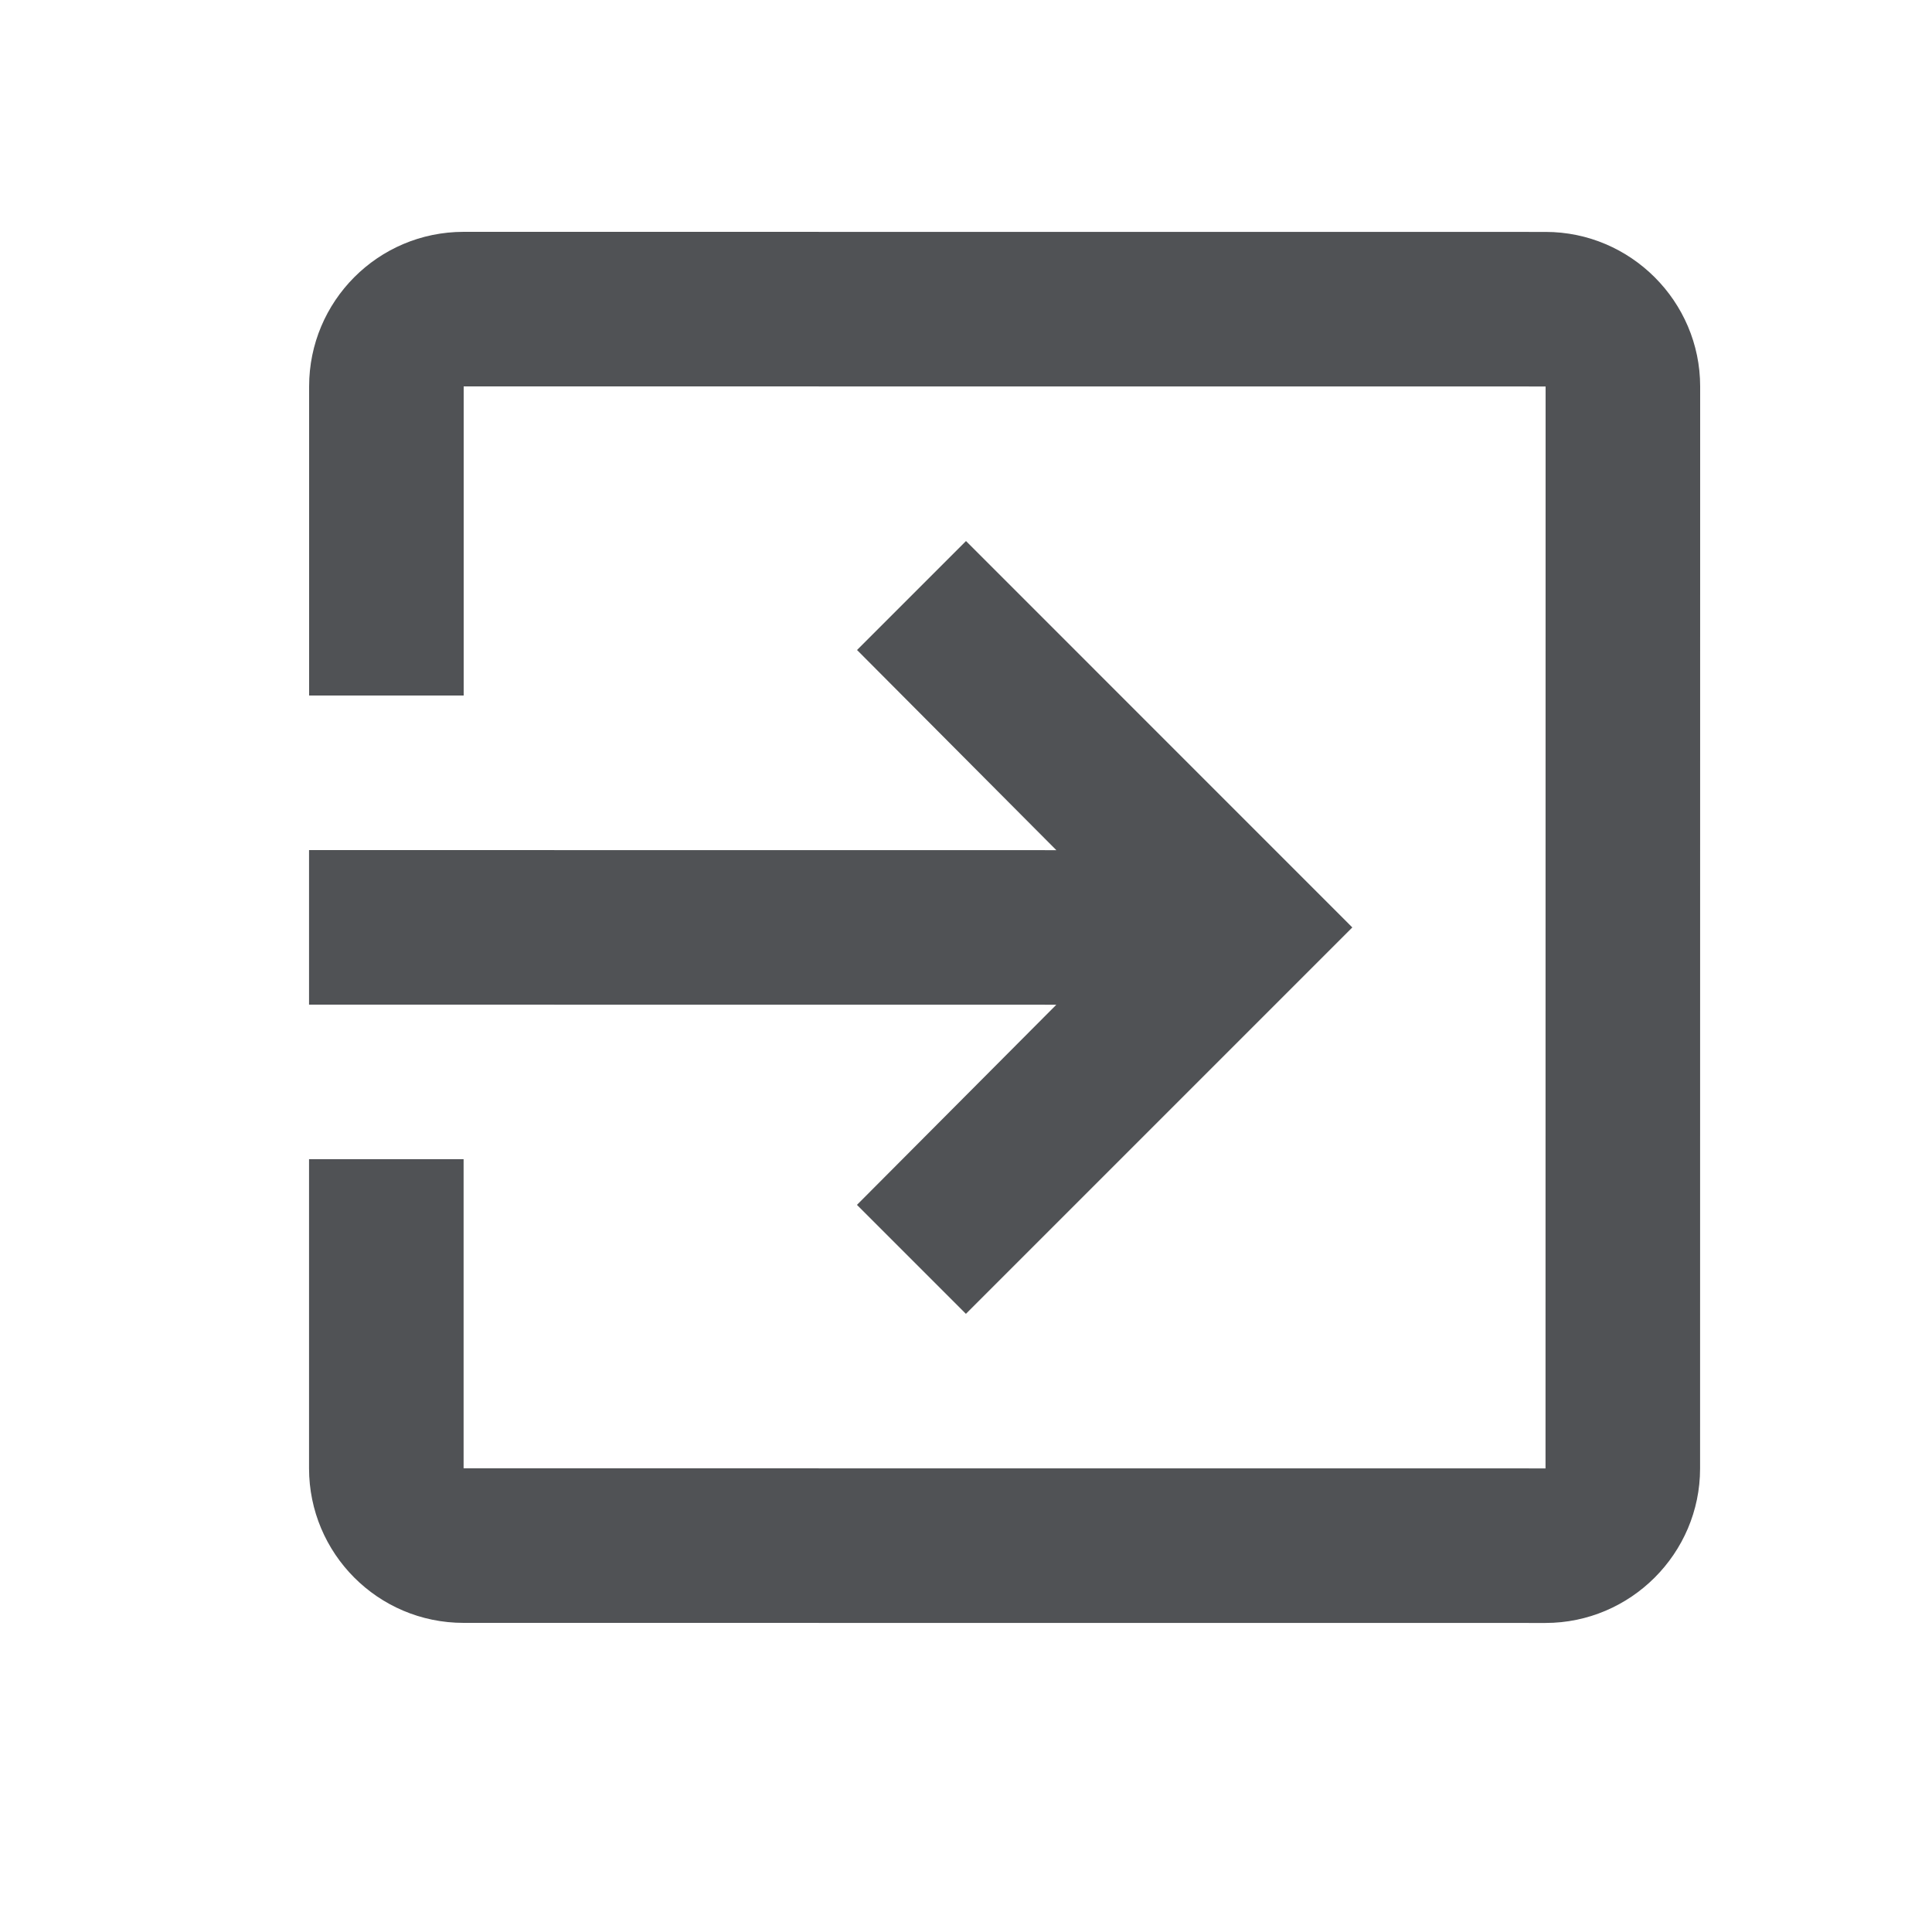 <svg width="25" height="25" viewBox="0 0 25 25" fill="none" xmlns="http://www.w3.org/2000/svg">
<path fill-rule="evenodd" clip-rule="evenodd" d="M6 3L20 3.001C21.1 3.001 22 3.901 22 5.001L21.999 19.002C21.999 20.102 21.099 21.001 19.998 21.001L5.999 21C4.889 21 3.999 20.1 3.999 19L3.999 15L5.999 15L5.999 19L19.999 19.001L20 5.001L6 5L6 9L4 9L4 5C4 3.9 4.89 3 6 3ZM12.499 17.001L11.089 15.591L13.669 13.001L3.999 13L3.999 11L13.669 11.001L11.09 8.411L12.5 7.001L17.499 12.001L12.499 17.001Z" fill="#505255"/>
</svg>
